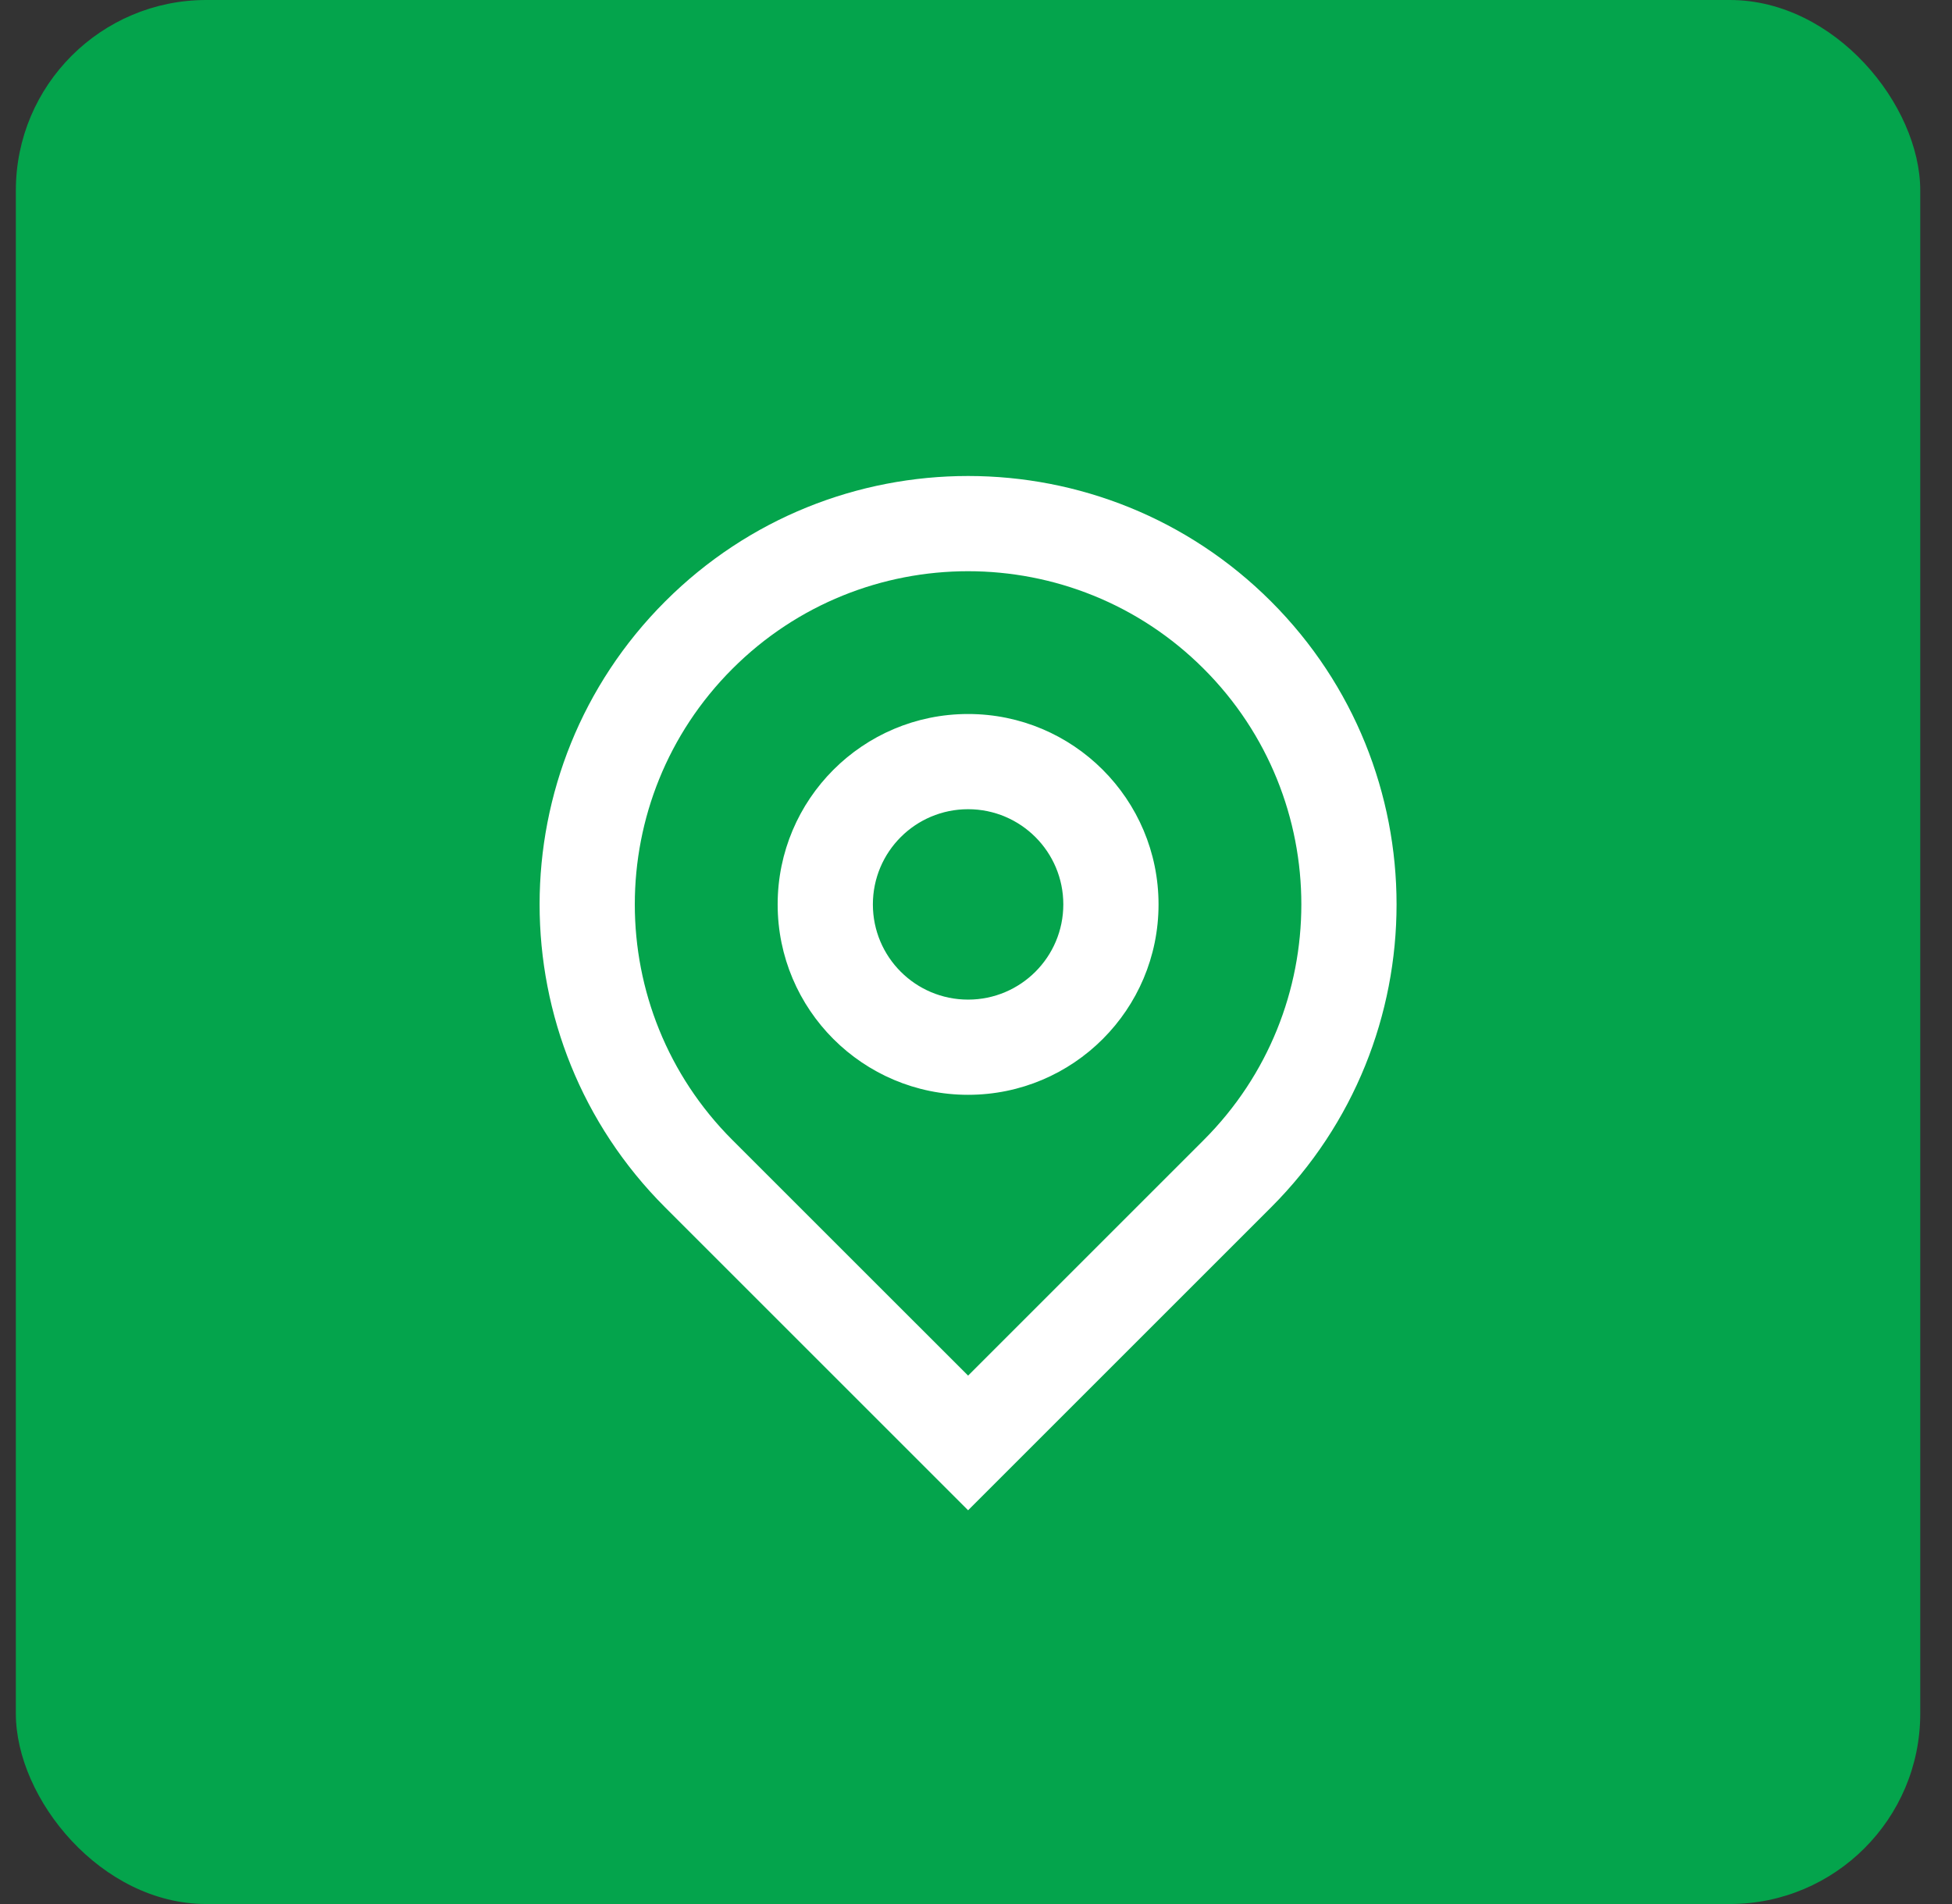 <svg width="41" height="40" viewBox="0 0 41 40" fill="none" xmlns="http://www.w3.org/2000/svg">
<rect x="0" y="0" width="41" height="40" fill="#333333" stroke="none"/>
<rect x="0.333" width="40" height="40" rx="4" fill="#04A44C"/>
<path d="M20.334 28.899L25.283 23.95C28.017 21.216 28.017 16.784 25.283 14.05C22.55 11.317 18.117 11.317 15.384 14.05C12.65 16.784 12.65 21.216 15.384 23.95L20.334 28.899ZM20.334 31.728L13.97 25.364C10.455 21.849 10.455 16.151 13.97 12.636C17.484 9.121 23.183 9.121 26.698 12.636C30.212 16.151 30.212 21.849 26.698 25.364L20.334 31.728ZM20.334 21C21.438 21 22.334 20.105 22.334 19C22.334 17.895 21.438 17 20.334 17C19.229 17 18.334 17.895 18.334 19C18.334 20.105 19.229 21 20.334 21ZM20.334 23C18.124 23 16.334 21.209 16.334 19C16.334 16.791 18.124 15 20.334 15C22.543 15 24.334 16.791 24.334 19C24.334 21.209 22.543 23 20.334 23Z" fill="white"/>
</svg>
